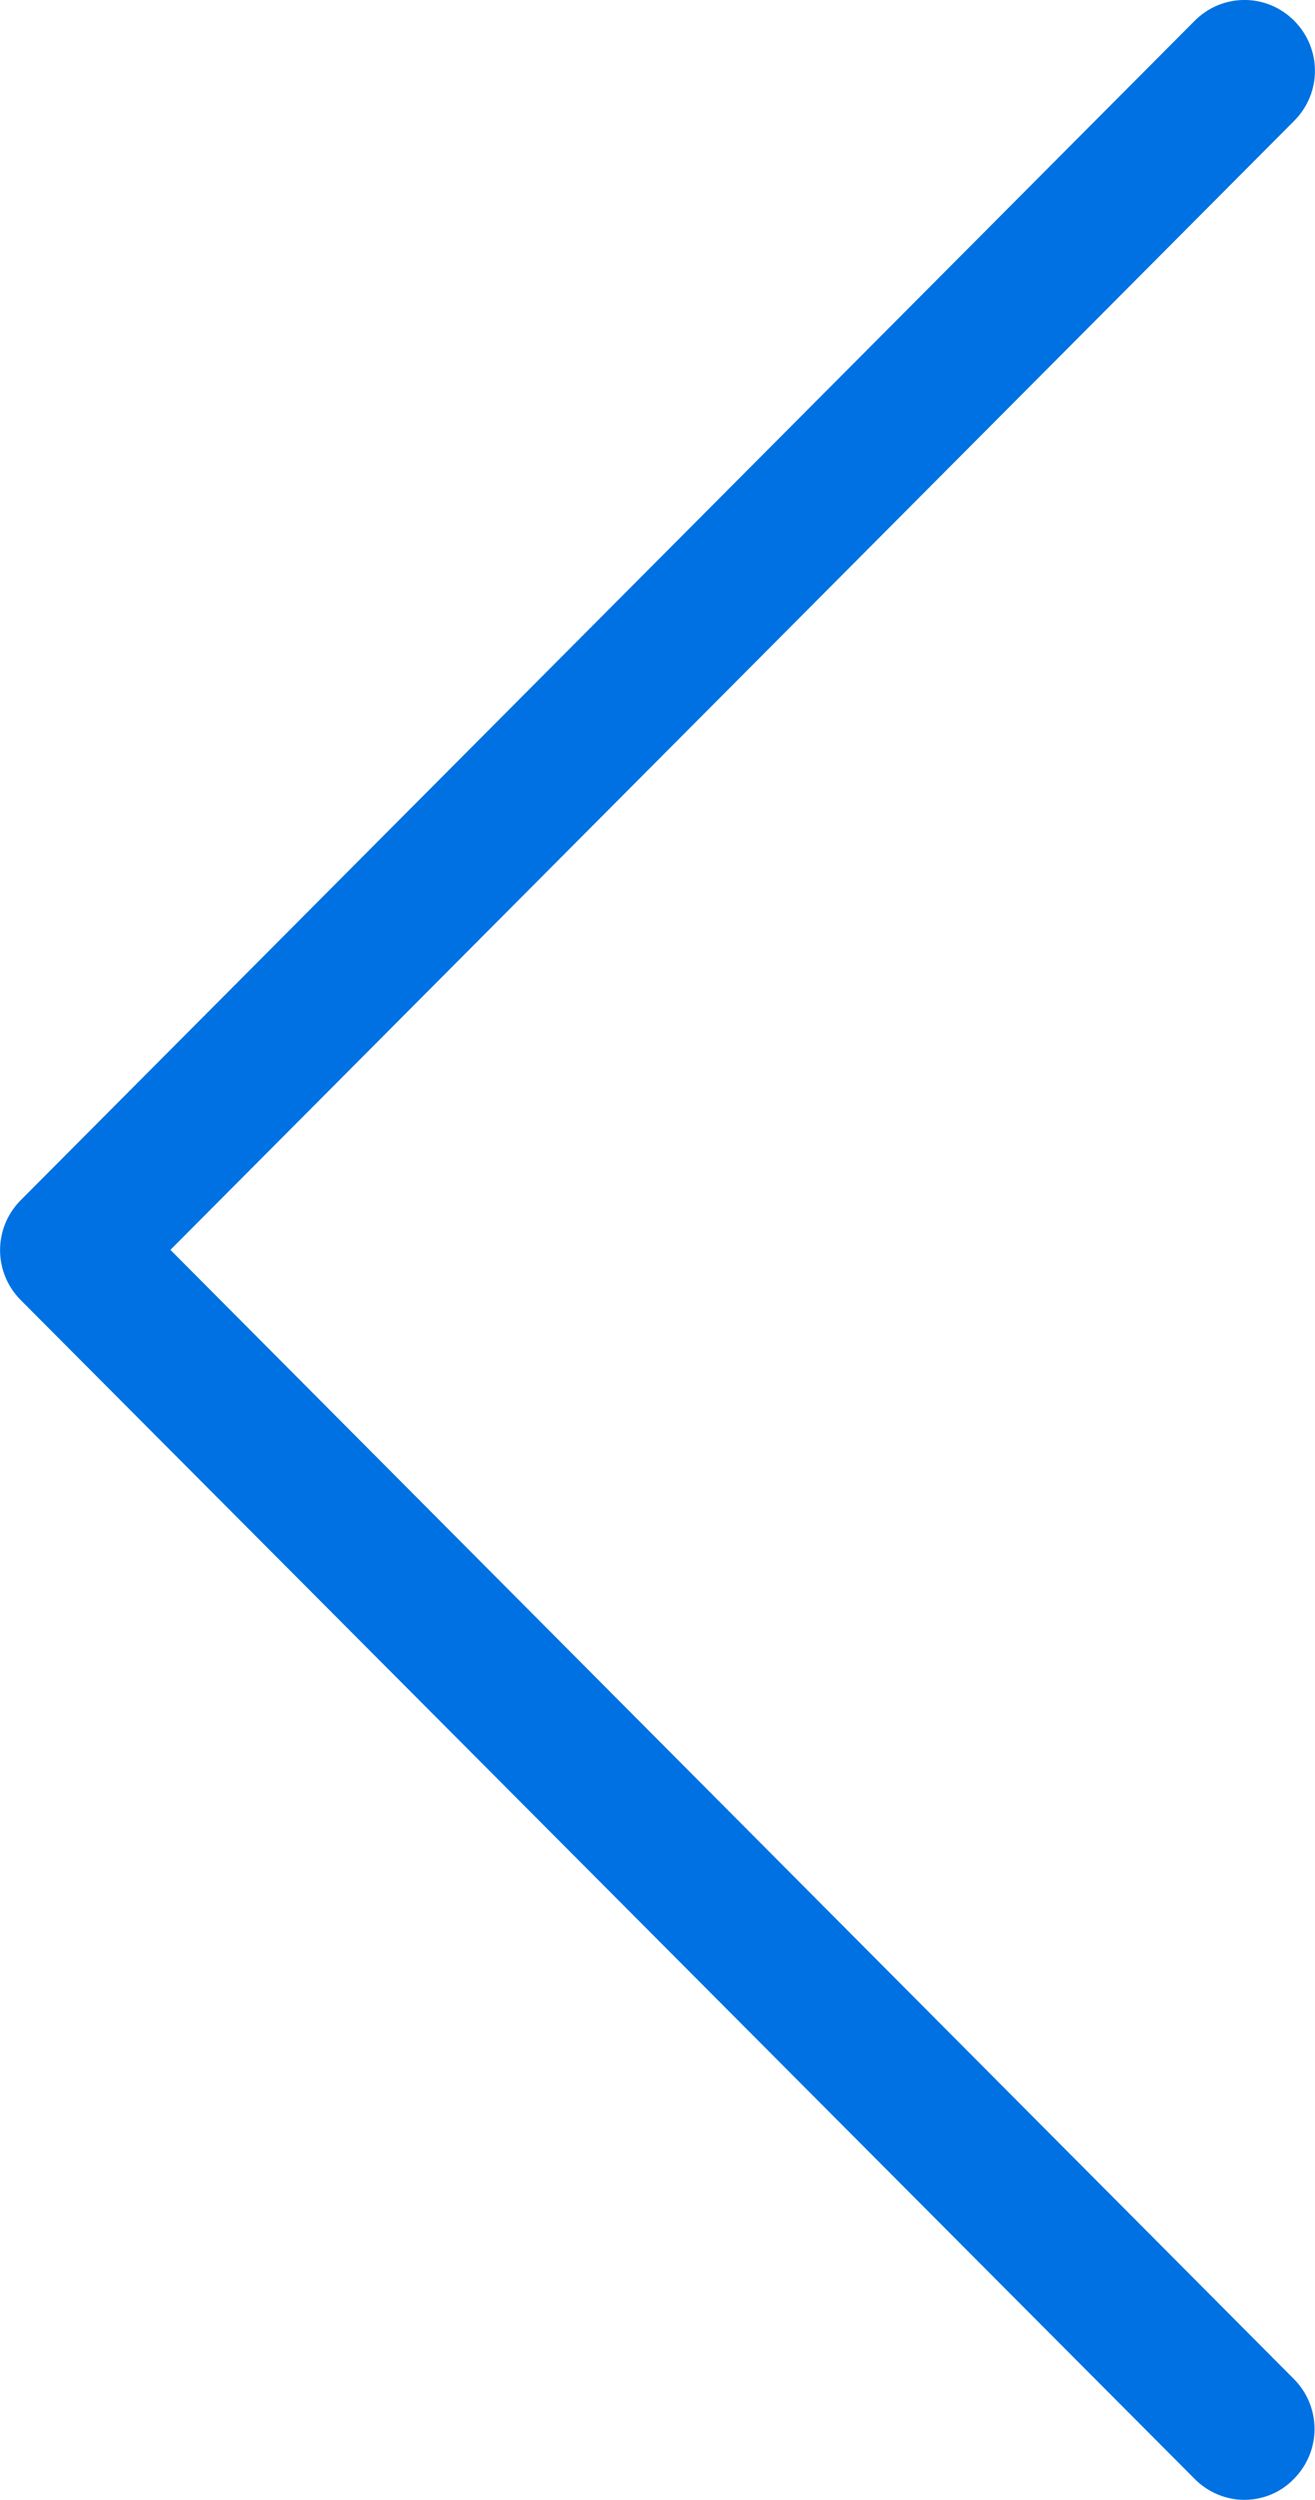 <?xml version="1.0" encoding="utf-8"?>
<!-- Generator: Adobe Illustrator 22.1.0, SVG Export Plug-In . SVG Version: 6.00 Build 0)  -->
<svg fill="#0071e3" version="1.1" id="Layer_1" xmlns="http://www.w3.org/2000/svg" xmlns:xlink="http://www.w3.org/1999/xlink" x="0px" y="0px"
	 viewBox="0 0 10 19" style="enable-background:new 0 0 10 19;" xml:space="preserve">
<style type="text/css">
	.st0{fill-rule:evenodd;clip-rule:evenodd;}
	.st1{fill:#231F20;}
</style>
<path d="M1.296,9.499l8.546-8.581c0.21-0.211,0.21-0.549,0-0.76
	c-0.21-0.211-0.547-0.211-0.757,0L0.158,9.121c-0.21,0.211-0.21,0.549,0,0.76
	l8.927,8.959c0.103,0.104,0.242,0.159,0.377,0.159
	c0.135,0,0.274-0.052,0.377-0.159c0.21-0.211,0.21-0.549,0-0.76L1.296,9.499z"/>
</svg>
